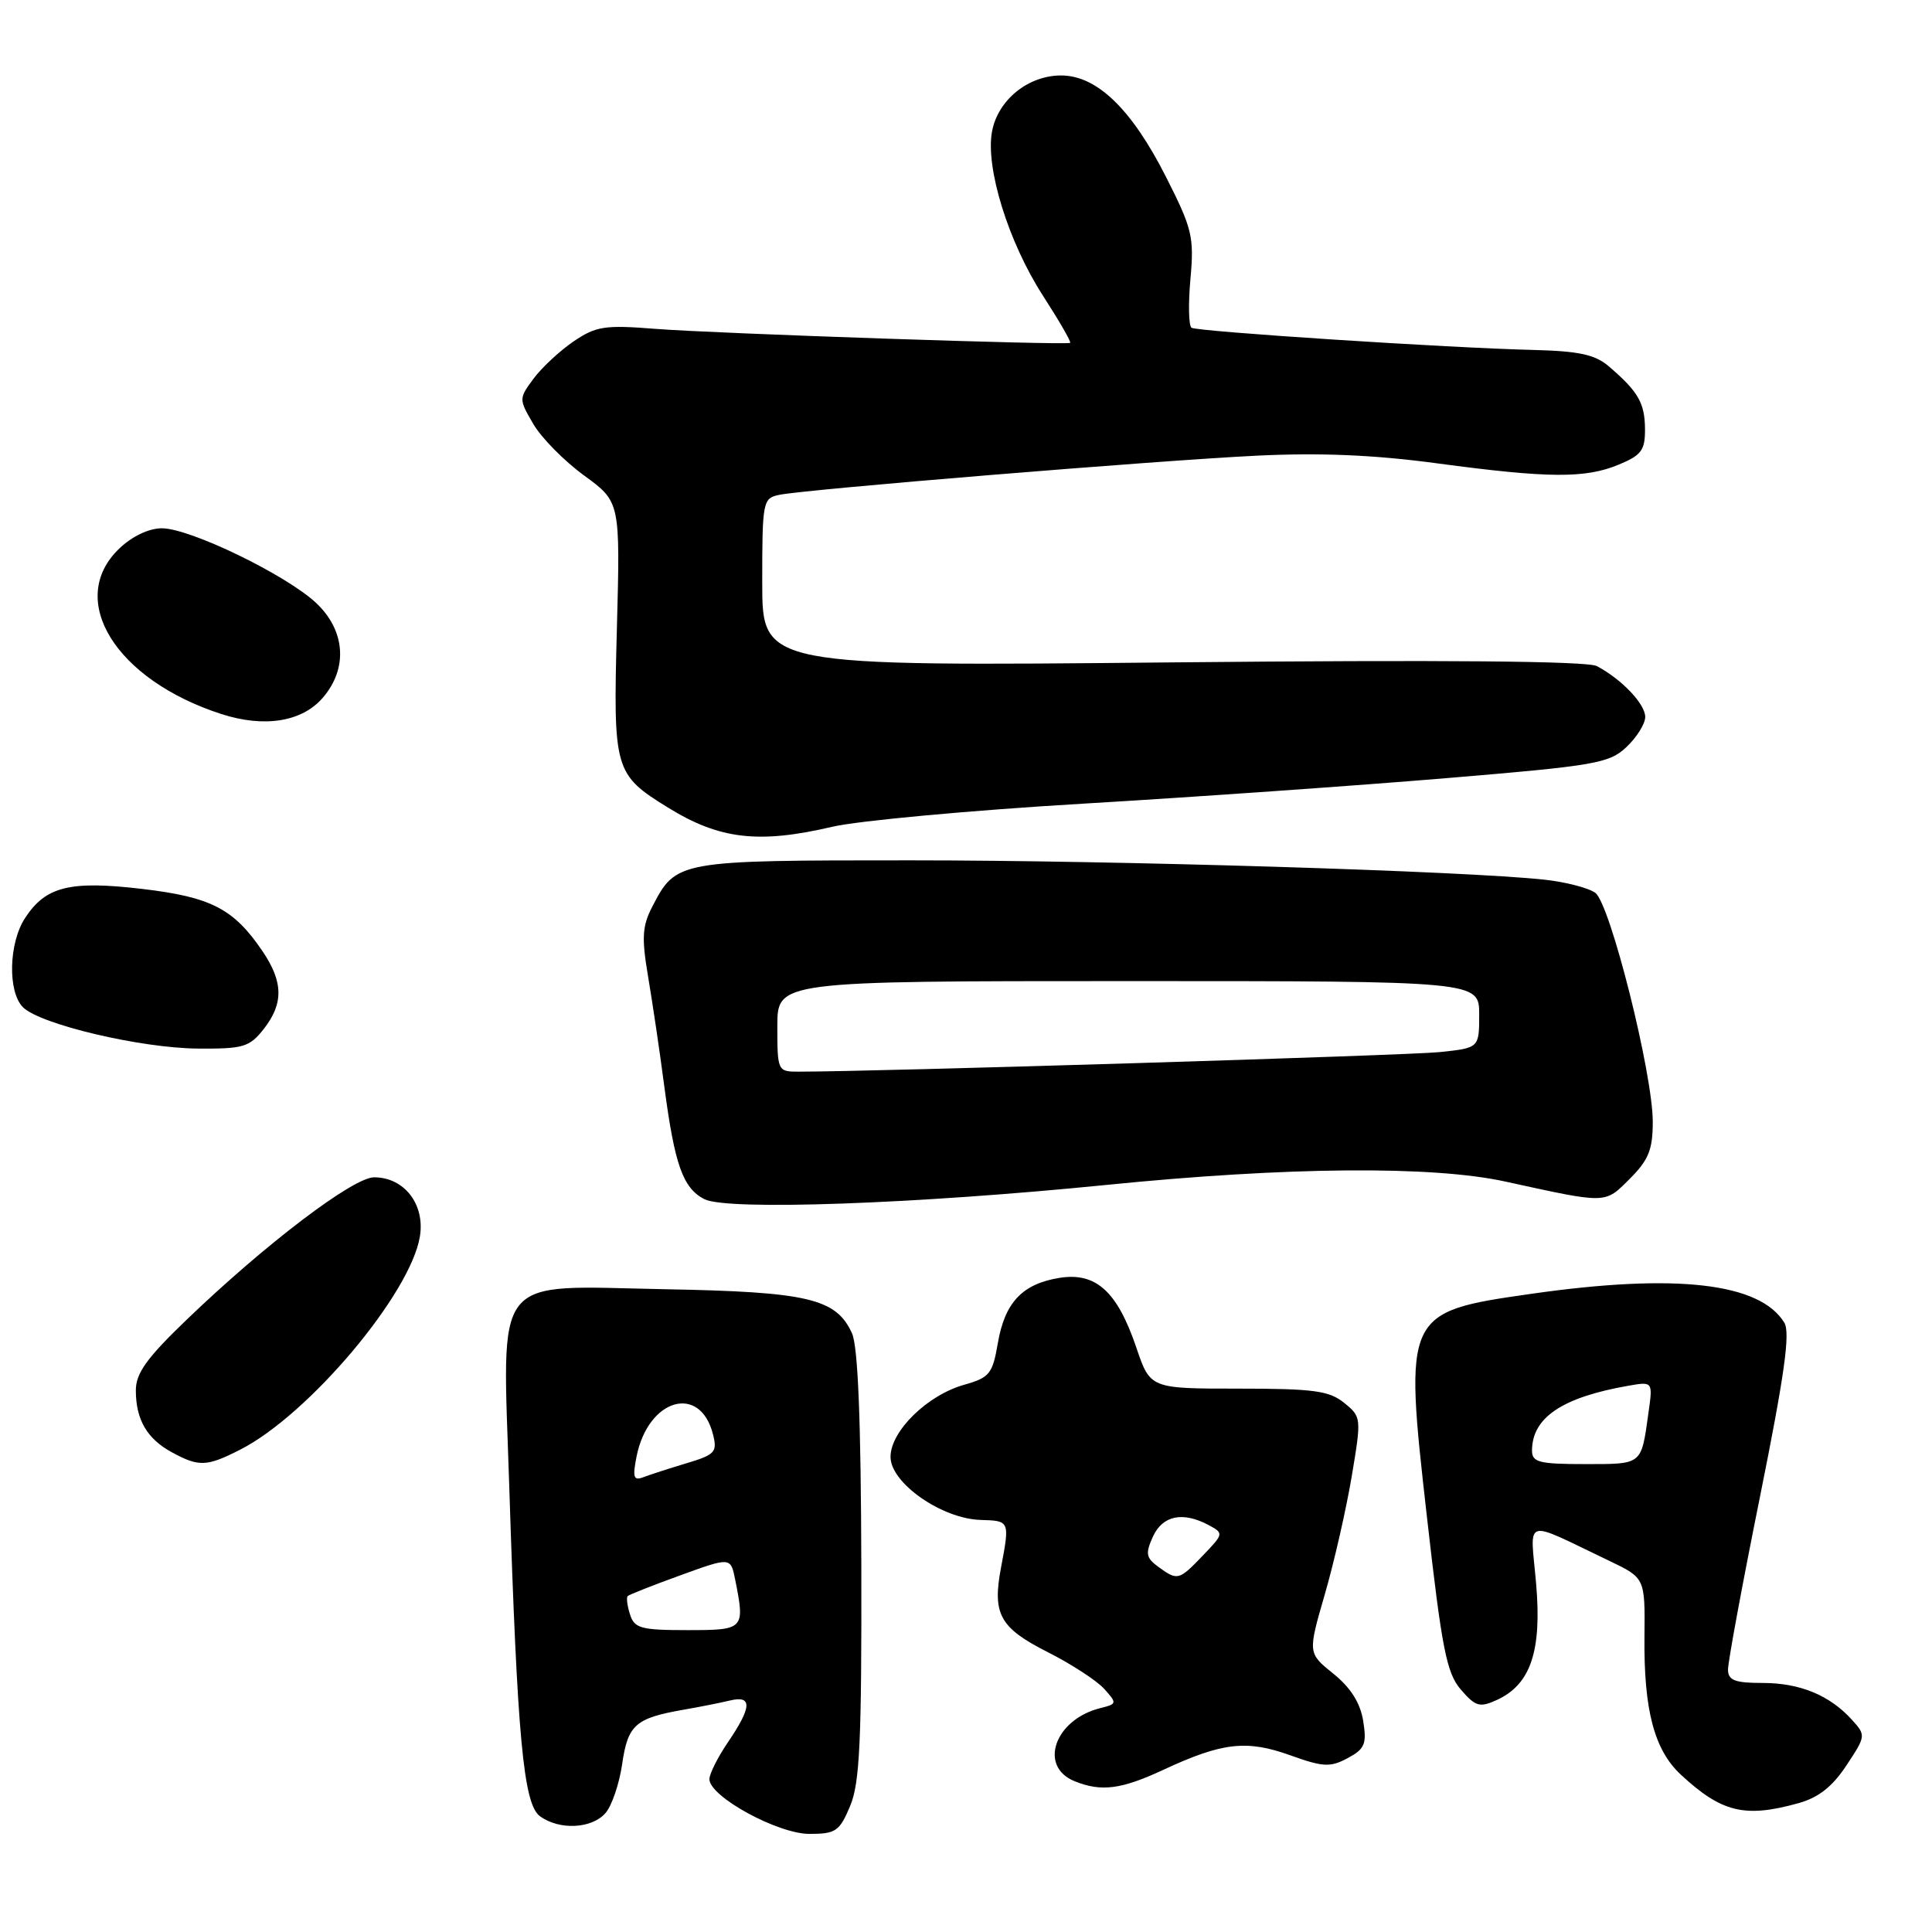 <?xml version="1.0" encoding="UTF-8" standalone="no"?>
<!DOCTYPE svg PUBLIC "-//W3C//DTD SVG 1.1//EN" "http://www.w3.org/Graphics/SVG/1.1/DTD/svg11.dtd" >
<svg xmlns="http://www.w3.org/2000/svg" xmlns:xlink="http://www.w3.org/1999/xlink" version="1.1" viewBox="0 0 256 256">
 <g >
 <path fill="currentColor"
d=" M 112.65 239.30 C 113.93 236.24 114.18 230.69 114.13 207.41 C 114.08 188.17 113.69 178.42 112.89 176.66 C 110.80 172.06 107.06 171.18 88.17 170.83 C 64.94 170.39 66.57 168.33 67.48 196.99 C 68.55 230.36 69.36 239.06 71.55 240.66 C 74.11 242.53 78.40 242.33 80.22 240.25 C 81.07 239.29 82.06 236.36 82.44 233.75 C 83.19 228.56 84.19 227.67 90.50 226.56 C 92.70 226.18 95.51 225.62 96.75 225.32 C 99.70 224.62 99.62 226.19 96.50 230.79 C 95.12 232.81 94.00 235.04 94.00 235.75 C 94.00 238.05 103.05 243.00 107.25 243.00 C 110.75 243.00 111.24 242.66 112.65 239.30 Z  M 238.27 238.94 C 240.95 238.20 242.80 236.75 244.66 233.93 C 247.24 230.03 247.26 229.94 245.39 227.88 C 242.45 224.63 238.50 223.00 233.55 223.00 C 229.90 223.00 228.99 222.66 228.97 221.25 C 228.95 220.29 230.86 209.94 233.22 198.26 C 236.46 182.16 237.24 176.59 236.43 175.26 C 233.19 169.97 222.05 168.70 202.89 171.44 C 186.09 173.84 186.01 174.00 189.09 201.12 C 191.06 218.53 191.68 221.68 193.57 223.88 C 195.51 226.13 196.06 226.29 198.33 225.26 C 202.83 223.21 204.32 218.76 203.54 209.80 C 202.77 200.92 201.61 201.27 213.24 206.82 C 217.98 209.09 217.98 209.09 217.90 216.84 C 217.80 226.57 219.19 231.88 222.73 235.16 C 228.12 240.16 231.19 240.91 238.27 238.94 Z  M 154.15 234.51 C 161.94 230.88 165.19 230.51 170.95 232.58 C 175.33 234.15 176.26 234.20 178.56 232.97 C 180.85 231.74 181.12 231.10 180.63 228.03 C 180.24 225.63 178.97 223.62 176.67 221.77 C 173.29 219.04 173.29 219.04 175.54 211.27 C 176.78 207.00 178.38 199.96 179.11 195.63 C 180.41 187.86 180.40 187.74 178.10 185.88 C 176.12 184.28 174.05 184.00 164.10 184.00 C 152.41 184.00 152.41 184.00 150.56 178.53 C 148.03 171.09 145.20 168.54 140.35 169.33 C 135.45 170.13 133.13 172.60 132.21 178.02 C 131.52 182.04 131.11 182.54 127.79 183.48 C 122.88 184.85 118.00 189.63 118.00 193.05 C 118.00 196.51 124.79 201.25 129.95 201.40 C 133.80 201.51 133.81 201.52 132.64 207.71 C 131.47 213.88 132.47 215.70 138.82 218.91 C 141.95 220.49 145.31 222.68 146.30 223.77 C 148.04 225.70 148.02 225.78 145.78 226.34 C 139.75 227.85 137.57 234.07 142.39 236.02 C 145.93 237.45 148.56 237.11 154.15 234.51 Z  M 31.84 192.08 C 40.91 187.46 54.41 171.43 55.64 163.83 C 56.33 159.57 53.56 156.00 49.57 156.00 C 46.80 156.00 35.19 164.82 24.75 174.85 C 19.46 179.93 18.00 181.95 18.00 184.23 C 18.00 188.11 19.48 190.65 22.78 192.44 C 26.37 194.39 27.39 194.35 31.84 192.08 Z  M 146.59 157.01 C 170.59 154.60 189.80 154.44 199.50 156.57 C 213.02 159.53 212.61 159.54 215.95 156.20 C 218.45 153.70 219.00 152.34 219.00 148.64 C 219.00 142.24 213.36 119.77 211.39 118.31 C 210.50 117.65 207.46 116.87 204.64 116.56 C 193.95 115.41 147.86 114.00 120.69 114.00 C 89.67 114.00 89.60 114.01 86.41 120.18 C 85.10 122.71 85.01 124.28 85.87 129.37 C 86.44 132.74 87.42 139.32 88.03 144.00 C 89.40 154.36 90.49 157.42 93.32 158.89 C 96.29 160.43 121.22 159.55 146.59 157.01 Z  M 34.93 136.37 C 37.60 132.97 37.55 130.10 34.75 125.99 C 30.96 120.41 27.95 118.86 18.86 117.79 C 9.27 116.66 6.06 117.45 3.33 121.63 C 1.15 124.94 1.00 131.43 3.05 133.47 C 5.31 135.73 18.62 138.88 26.18 138.94 C 32.23 138.99 33.05 138.75 34.93 136.37 Z  M 110.29 109.55 C 113.71 108.75 128.65 107.37 143.50 106.49 C 158.35 105.61 180.07 104.08 191.76 103.10 C 211.39 101.46 213.22 101.15 215.51 98.99 C 216.88 97.70 218.00 95.91 218.00 95.00 C 218.00 93.28 214.89 90.01 211.59 88.26 C 210.33 87.59 191.21 87.42 155.34 87.77 C 101.00 88.30 101.00 88.30 101.00 77.17 C 101.00 66.43 101.08 66.02 103.25 65.57 C 106.78 64.84 153.18 61.03 166.50 60.38 C 174.89 59.97 182.09 60.27 190.46 61.40 C 205.22 63.38 210.09 63.41 214.53 61.55 C 217.51 60.31 218.00 59.64 217.97 56.80 C 217.94 53.37 217.05 51.86 213.16 48.53 C 211.35 46.98 209.19 46.52 203.18 46.37 C 192.08 46.11 158.71 43.94 157.89 43.43 C 157.50 43.19 157.44 40.28 157.74 36.95 C 158.24 31.38 157.98 30.30 154.49 23.42 C 149.94 14.44 145.34 10.00 140.60 10.00 C 136.23 10.00 132.23 13.24 131.45 17.42 C 130.55 22.21 133.62 32.10 138.21 39.20 C 140.35 42.52 141.97 45.32 141.80 45.43 C 141.28 45.77 94.87 44.20 86.91 43.58 C 80.12 43.04 78.98 43.22 76.00 45.24 C 74.18 46.48 71.79 48.70 70.70 50.17 C 68.74 52.82 68.74 52.88 70.66 56.17 C 71.72 58.00 74.75 61.08 77.39 63.00 C 82.19 66.50 82.19 66.50 81.74 83.30 C 81.24 102.07 81.39 102.61 88.53 107.02 C 95.34 111.23 100.54 111.83 110.29 109.55 Z  M 42.75 92.48 C 46.14 88.58 45.78 83.53 41.86 79.87 C 37.87 76.15 25.17 70.00 21.45 70.00 C 19.73 70.00 17.50 71.06 15.80 72.69 C 8.74 79.45 15.29 90.07 29.32 94.61 C 35.01 96.45 39.99 95.66 42.75 92.48 Z  M 83.48 213.92 C 83.11 212.78 82.98 211.69 83.17 211.49 C 83.37 211.30 86.52 210.05 90.17 208.73 C 96.81 206.32 96.81 206.32 97.41 209.28 C 98.73 215.91 98.65 216.00 91.07 216.00 C 84.93 216.00 84.06 215.76 83.48 213.92 Z  M 84.35 192.98 C 85.89 185.30 92.79 183.32 94.48 190.08 C 95.07 192.41 94.74 192.76 90.96 193.89 C 88.67 194.58 86.09 195.41 85.24 195.74 C 83.95 196.23 83.80 195.76 84.35 192.98 Z  M 203.00 192.22 C 203.00 187.84 207.00 185.15 215.76 183.62 C 219.02 183.05 219.02 183.05 218.42 187.27 C 217.46 194.16 217.66 194.00 210.03 194.00 C 203.96 194.00 203.00 193.76 203.00 192.22 Z  M 153.48 207.61 C 151.85 206.42 151.75 205.85 152.77 203.61 C 154.05 200.80 156.73 200.25 160.17 202.09 C 162.16 203.16 162.15 203.24 159.41 206.09 C 156.21 209.43 156.04 209.48 153.48 207.61 Z  M 103.00 136.00 C 103.00 130.00 103.00 130.00 149.50 130.00 C 196.00 130.00 196.00 130.00 196.00 134.43 C 196.00 138.86 196.00 138.86 190.75 139.41 C 186.49 139.85 115.76 142.01 105.75 142.00 C 103.06 142.00 103.00 141.88 103.00 136.00 Z "/>
</g>
</svg>